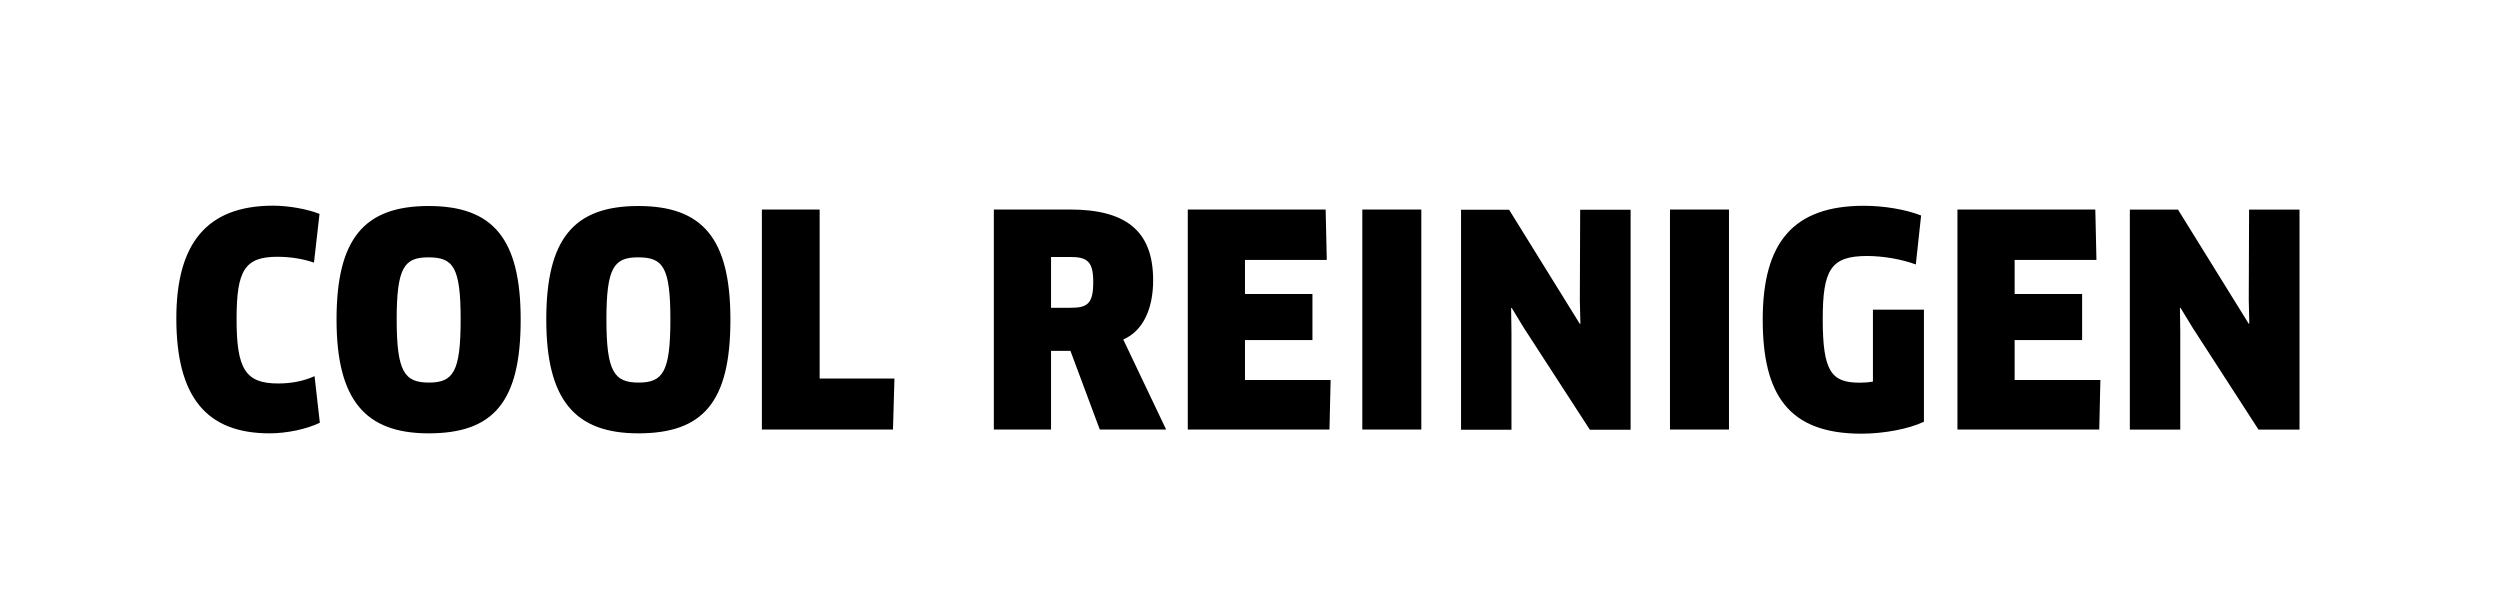 <?xml version="1.0" encoding="utf-8"?>
<!-- Generator: Adobe Illustrator 23.1.1, SVG Export Plug-In . SVG Version: 6.00 Build 0)  -->
<svg version="1.1" id="Ebene_1" xmlns="http://www.w3.org/2000/svg" xmlns:xlink="http://www.w3.org/1999/xlink" x="0px" y="0px"
	 viewBox="0 0 221.59 53.45" style="enable-background:new 0 0 221.59 53.45;" xml:space="preserve">
<style type="text/css">
	.st0{fill-rule:evenodd;clip-rule:evenodd;}
</style>
<path class="st0" d="M200.18,38.07l-5.82-9l-1.09-1.79l-0.05,0.03l0.03,2.11v8.66h-4.47v-19.5h4.27l6.27,10.12l0.05-0.03l-0.05-2.08
	l0.03-8.01h4.47v19.5h-3.64V38.07z M186.17,33.68l-0.1,4.39H173.5v-19.5h12.22l0.1,4.47h-7.25v3.02h5.98v4.08h-5.98v3.54H186.17z
	 M164.98,38.44c-6.45,0-8.74-3.46-8.74-10.11c0-6.81,2.68-10.09,8.97-10.09c1.72,0,3.67,0.31,5.07,0.86l-0.47,4.34
	c-1.27-0.47-2.91-0.75-4.32-0.75c-3.2,0-3.93,1.2-3.93,5.59c0,4.63,0.75,5.64,3.28,5.64c0.39,0,0.81-0.03,1.17-0.1v-6.37h4.52v9.93
	C169.19,38.02,166.98,38.44,164.98,38.44z M148.02,18.57h5.23v19.5h-5.23V18.57z M135.08,29.08l-1.09-1.79l-0.05,0.03l0.03,2.11
	v8.66h-4.47v-19.5h4.26l6.27,10.12l0.05-0.03l-0.05-2.08l0.03-8.01h4.47v19.5h-3.61L135.08,29.08z M120.75,18.57h5.23v19.5h-5.23
	V18.57z M117.94,33.68l-0.1,4.39h-12.56v-19.5h12.22l0.1,4.47h-7.25v3.02h5.98v4.08h-5.98v3.54H117.94z M97.48,38.07l-2.6-6.97
	h-1.72v6.97h-5.07v-19.5h6.74c4.94,0,7.38,1.87,7.38,6.27c0,2.6-0.94,4.52-2.65,5.25l3.8,7.98H97.48z M94.93,22.78h-1.77v4.5h1.74
	c1.48,0,2-0.36,2-2.26C96.91,23.25,96.42,22.78,94.93,22.78z M67.53,38.07v-19.5h5.12v14.98h6.63l-0.13,4.52H67.53z M56.58,38.41
	c-5.62,0-8.16-2.96-8.16-10.09c0-7.15,2.44-10.06,8.16-10.06s8.16,2.91,8.16,10.06C64.75,35.66,62.3,38.41,56.58,38.41z
	 M56.56,22.81c-2.13,0-2.81,0.88-2.81,5.51c0,4.65,0.7,5.59,2.86,5.59s2.81-0.96,2.81-5.59C59.42,23.67,58.77,22.81,56.56,22.81z
	 M37.99,38.41c-5.62,0-8.16-2.96-8.16-10.09c0-7.15,2.44-10.06,8.16-10.06s8.16,2.91,8.16,10.06
	C46.16,35.66,43.71,38.41,37.99,38.41z M37.97,22.81c-2.13,0-2.81,0.88-2.81,5.51c0,4.65,0.7,5.59,2.86,5.59s2.81-0.96,2.81-5.59
	C40.83,23.67,40.18,22.81,37.97,22.81z M24.66,33.99c1.2,0,2.31-0.23,3.22-0.65l0.47,4.13c-1.17,0.57-2.94,0.94-4.45,0.94
	c-5.56,0-8.27-3.17-8.27-10.19c0-6.55,2.63-9.99,8.58-9.99c1.38,0,3.07,0.31,4.11,0.73l-0.49,4.32c-0.86-0.31-2.03-0.52-3.25-0.52
	c-2.89,0-3.61,1.22-3.61,5.49C20.96,32.74,21.77,33.99,24.66,33.99z"/>
</svg>

